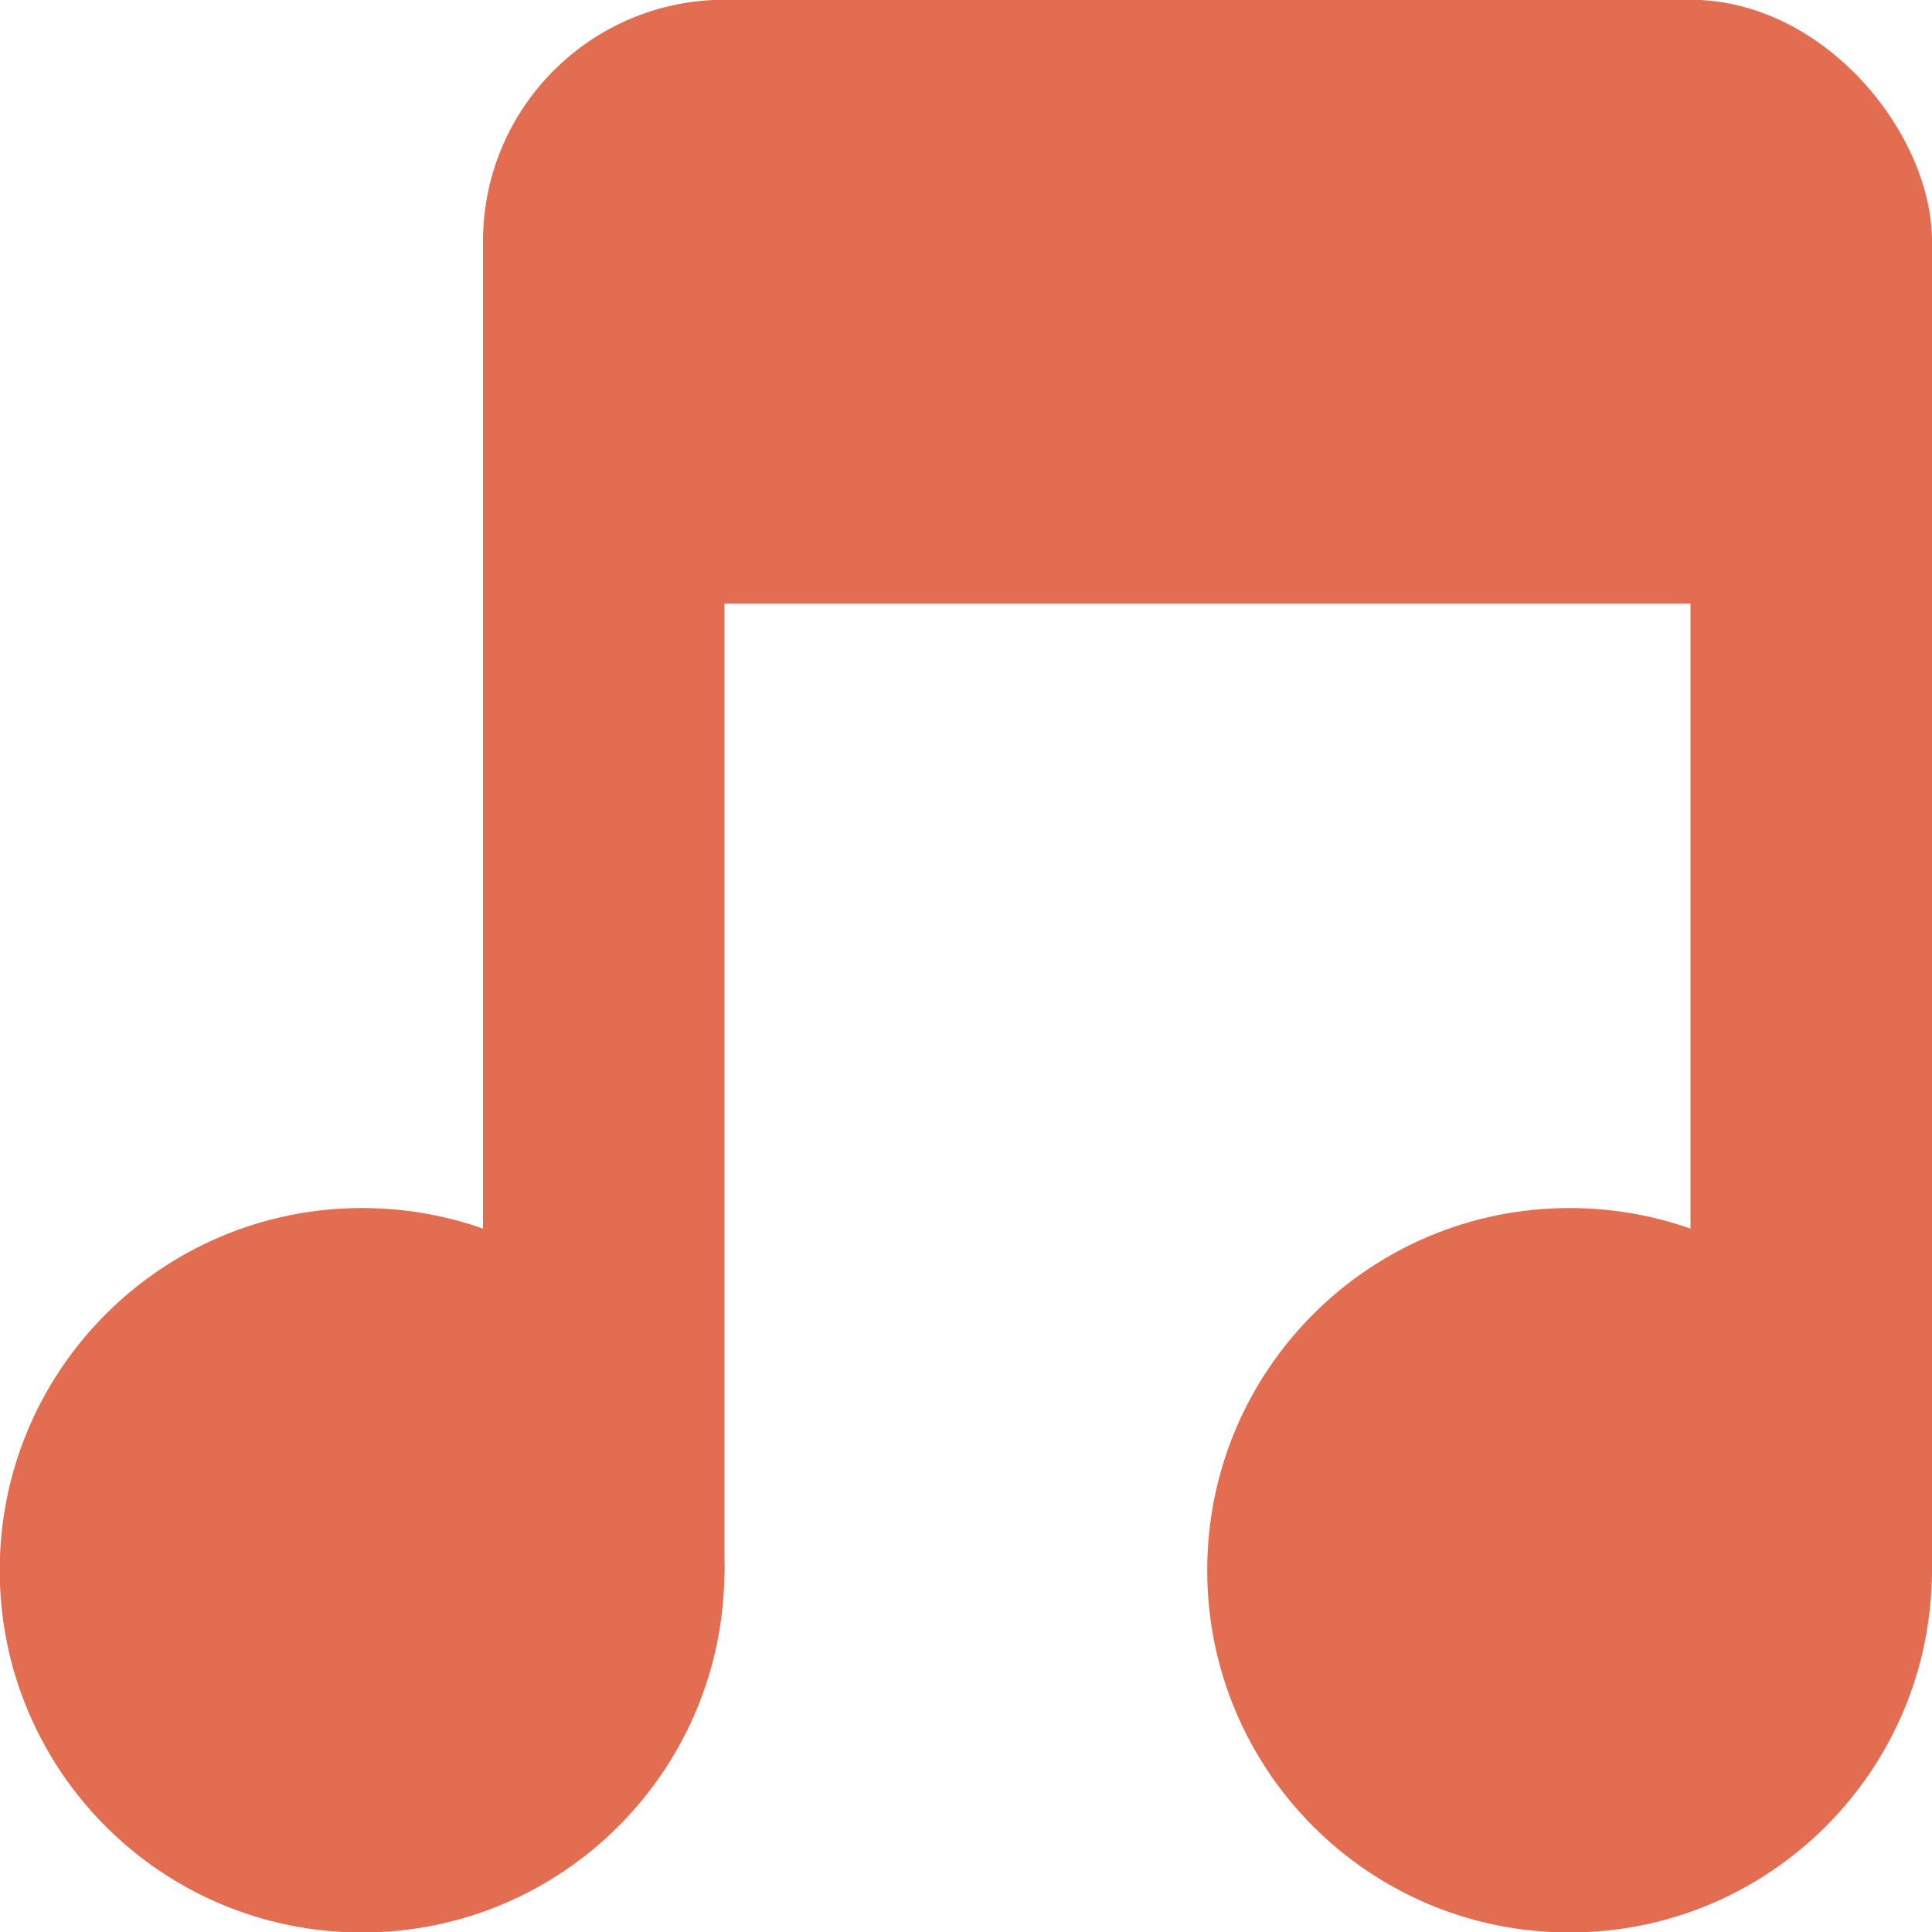 <svg xmlns="http://www.w3.org/2000/svg" viewBox="0 0 16 16">
 <g transform="translate(0,-1036.362)">
  <path d="m -5 8.259 c 0 0.962 -0.816 1.741 -1.823 1.741 -1.01 0 -1.823 -0.78 -1.823 -1.741 0 -0.962 0.816 -1.741 1.823 -1.741 1.01 0 1.823 0.78 1.823 1.741 z" transform="matrix(1.646,0,0,1.723,14.229,1035.136)" style="fill:#e26d51;fill-opacity:1;stroke:none"/>
  <path transform="matrix(1.646,0,0,1.723,24.229,1035.136)" d="m -5 8.259 c 0 0.962 -0.816 1.741 -1.823 1.741 -1.01 0 -1.823 -0.78 -1.823 -1.741 0 -0.962 0.816 -1.741 1.823 -1.741 1.01 0 1.823 0.78 1.823 1.741 z" style="fill:#e26d51;fill-opacity:1;stroke:none"/>
  <rect width="2" height="12" x="4" y="1038.36" rx="1" style="fill:#e26d51;fill-opacity:1;stroke:none"/>
  <rect rx="1" y="1038.36" x="14" height="12" width="2" style="fill:#e26d51;fill-opacity:1;stroke:none"/>
  <rect width="12" height="5" x="4" y="1036.36" rx="2" style="fill:#e26d51;fill-opacity:1;stroke:none"/>
 </g>
</svg>
